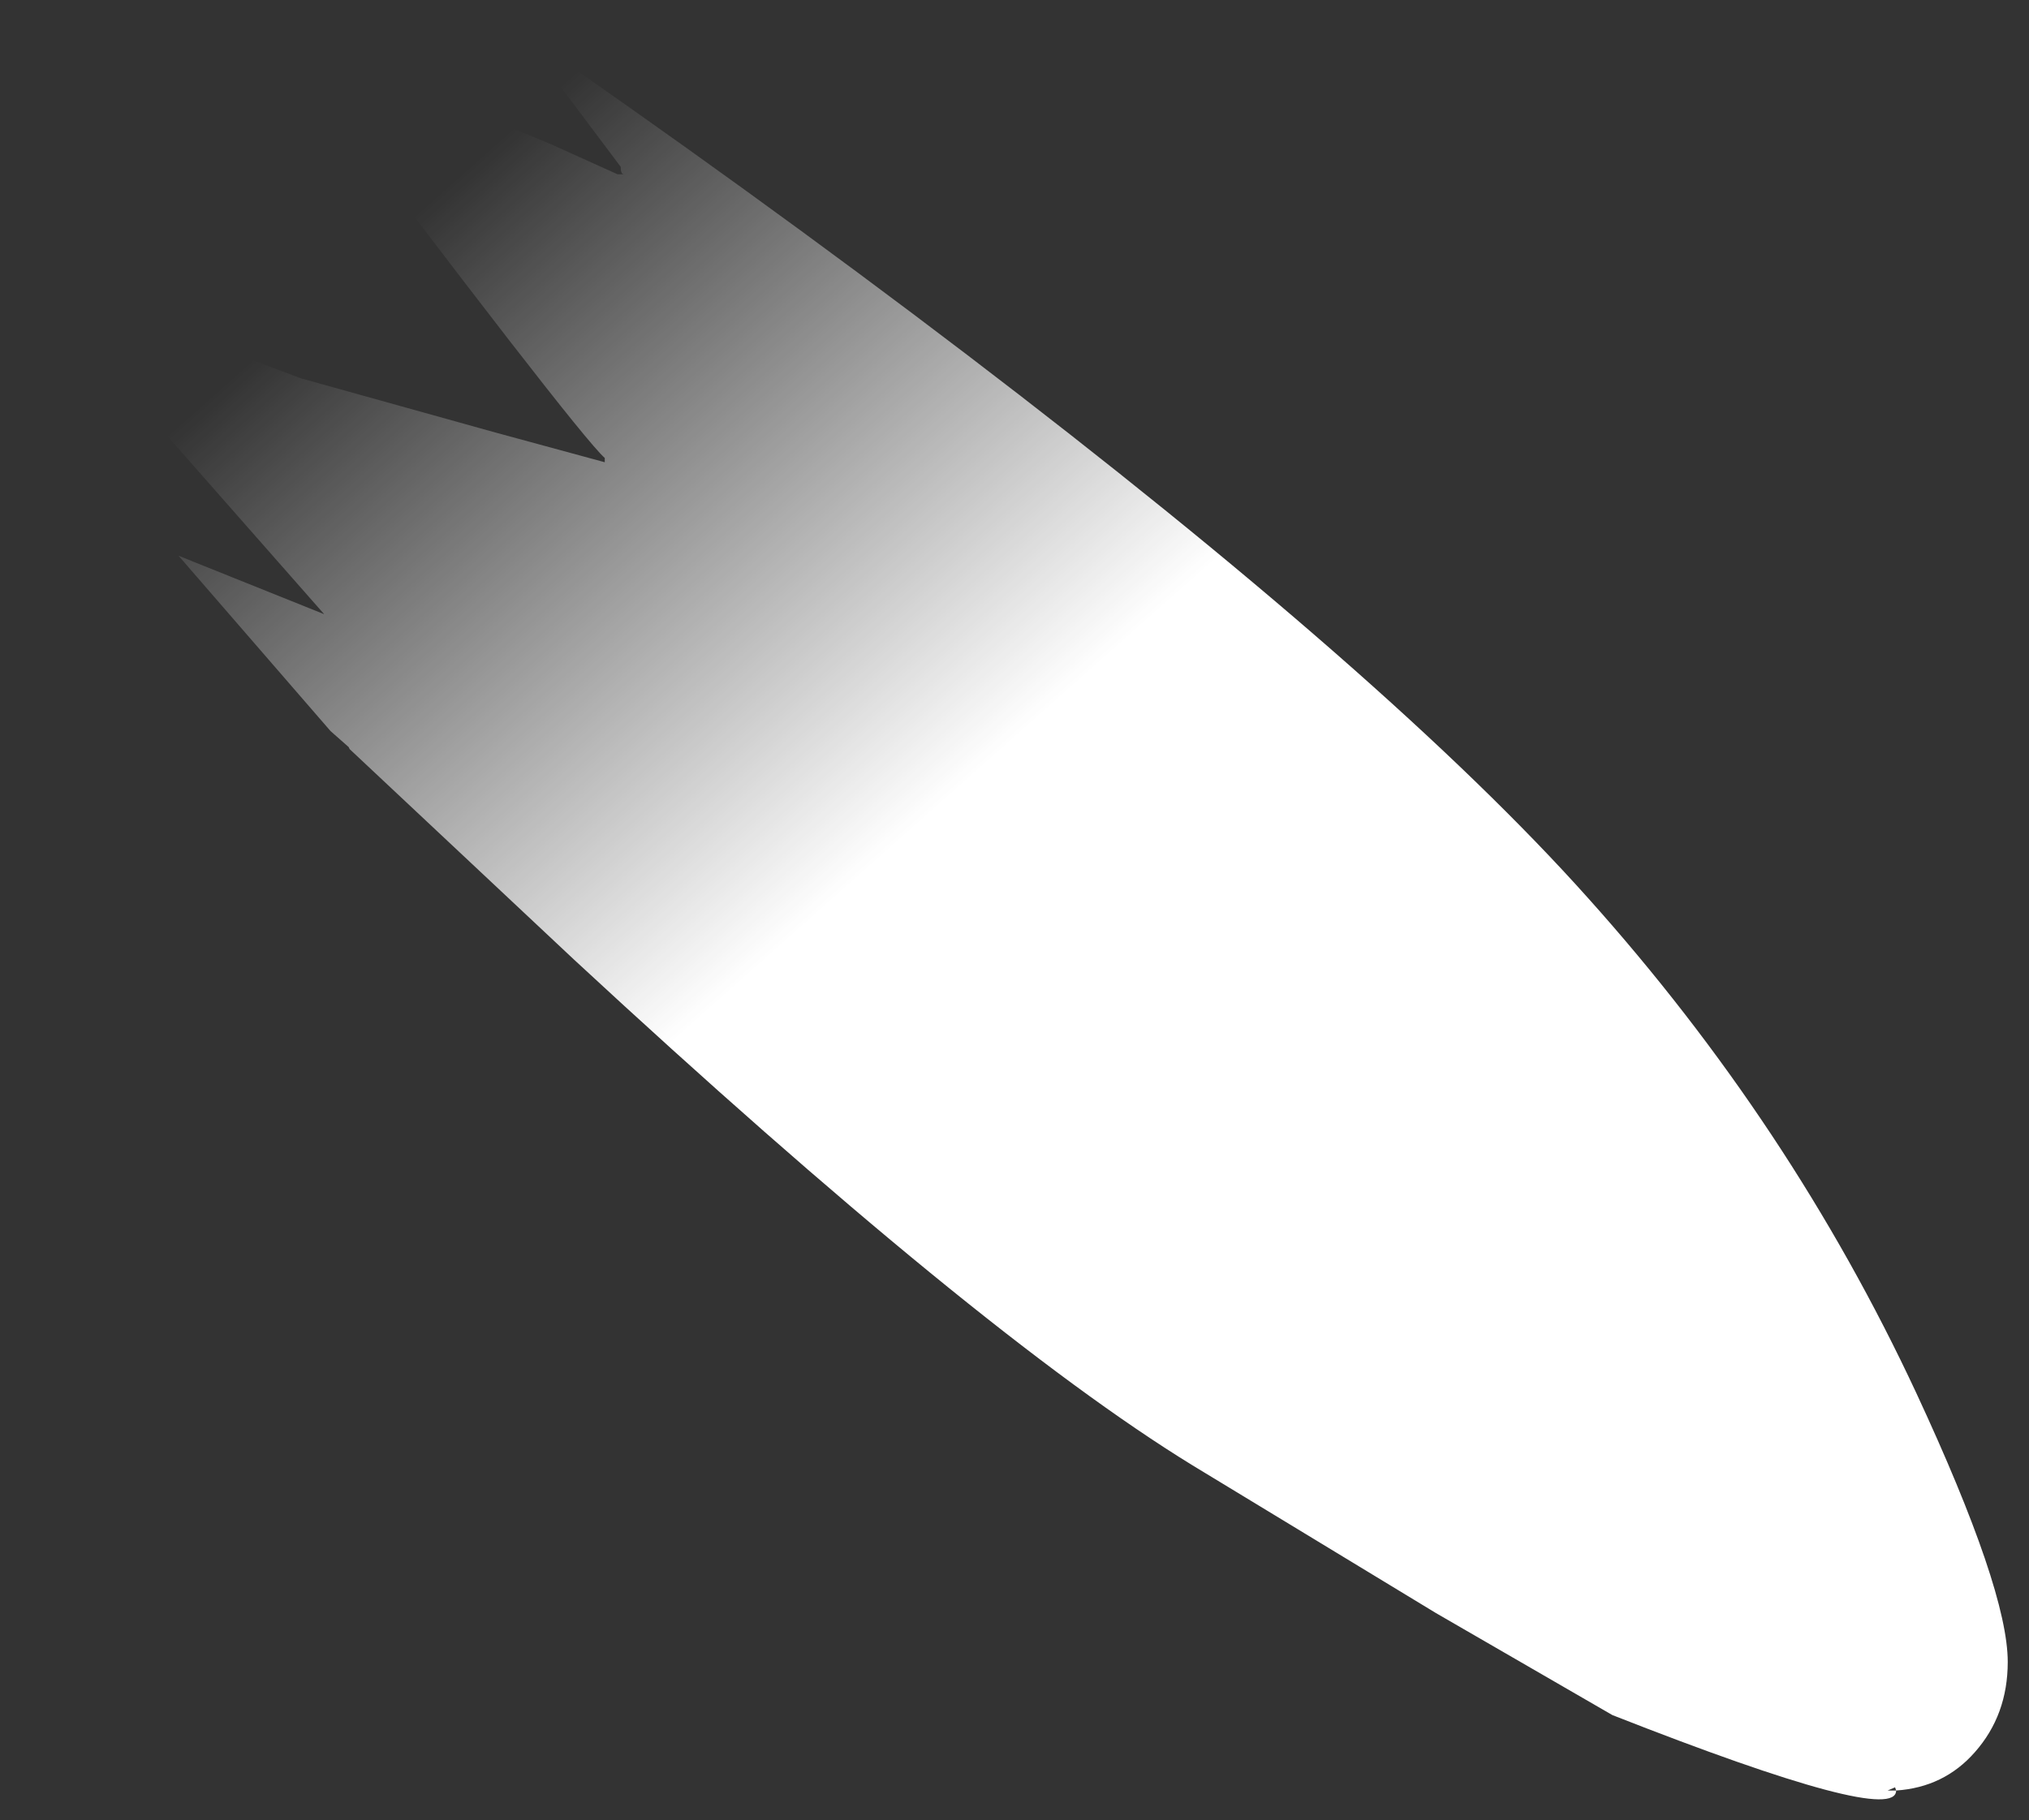 <?xml version="1.0" encoding="UTF-8" standalone="no"?>
<svg xmlns:xlink="http://www.w3.org/1999/xlink" height="85.65px" width="95.45px" xmlns="http://www.w3.org/2000/svg">
  <rect width="100%" height="100%" fill="#333333" stroke="none"/>
  <g id="shape0" transform="matrix(1.0, 0.0, 0.0, 1.0, 1, 1)">
    <path d="M89.15 64.55 Q93.45 73.8 93.45 77.2 93.45 79.7 91.9 81.45 90.45 83.1 88.2 83.25 L88.15 83.1 87.8 83.25 88.2 83.25 Q88.2 84.95 74.85 79.7 L66.55 74.9 55.1 67.95 Q45.0 61.75 26.0 44.15 L15.45 34.25 15.4 34.15 14.55 33.4 7.4 25.15 14.25 27.9 6.55 19.15 0.0 11.85 13.15 16.8 22.3 19.35 27.45 20.75 27.45 20.55 Q26.15 19.4 12.1 0.75 L12.25 0.75 15.0 2.1 19.2 3.75 Q21.45 4.3 24.95 5.8 L28.05 7.2 28.35 7.2 Q28.2 7.2 28.2 6.85 L24.9 2.45 22.65 0.0 22.8 0.0 Q34.4 8.0 44.5 15.7 64.5 30.95 73.7 41.25 83.25 51.9 89.15 64.55" fill="url(#gradient0)" fill-rule="evenodd" stroke="none"/>
  </g>
  <linearGradient gradientTransform="matrix(0.015, 0.017, -0.018, 0.016, 31.2, 22.7)" gradientUnits="userSpaceOnUse" id="gradient0" spreadMethod="pad" x1="-819.2" x2="819.2">
    <stop offset="0.0" stop-color="#ffffff" stop-opacity="0.0"></stop>
    <stop offset="1.0" stop-color="#ffffff"></stop>
  </linearGradient>
</svg>